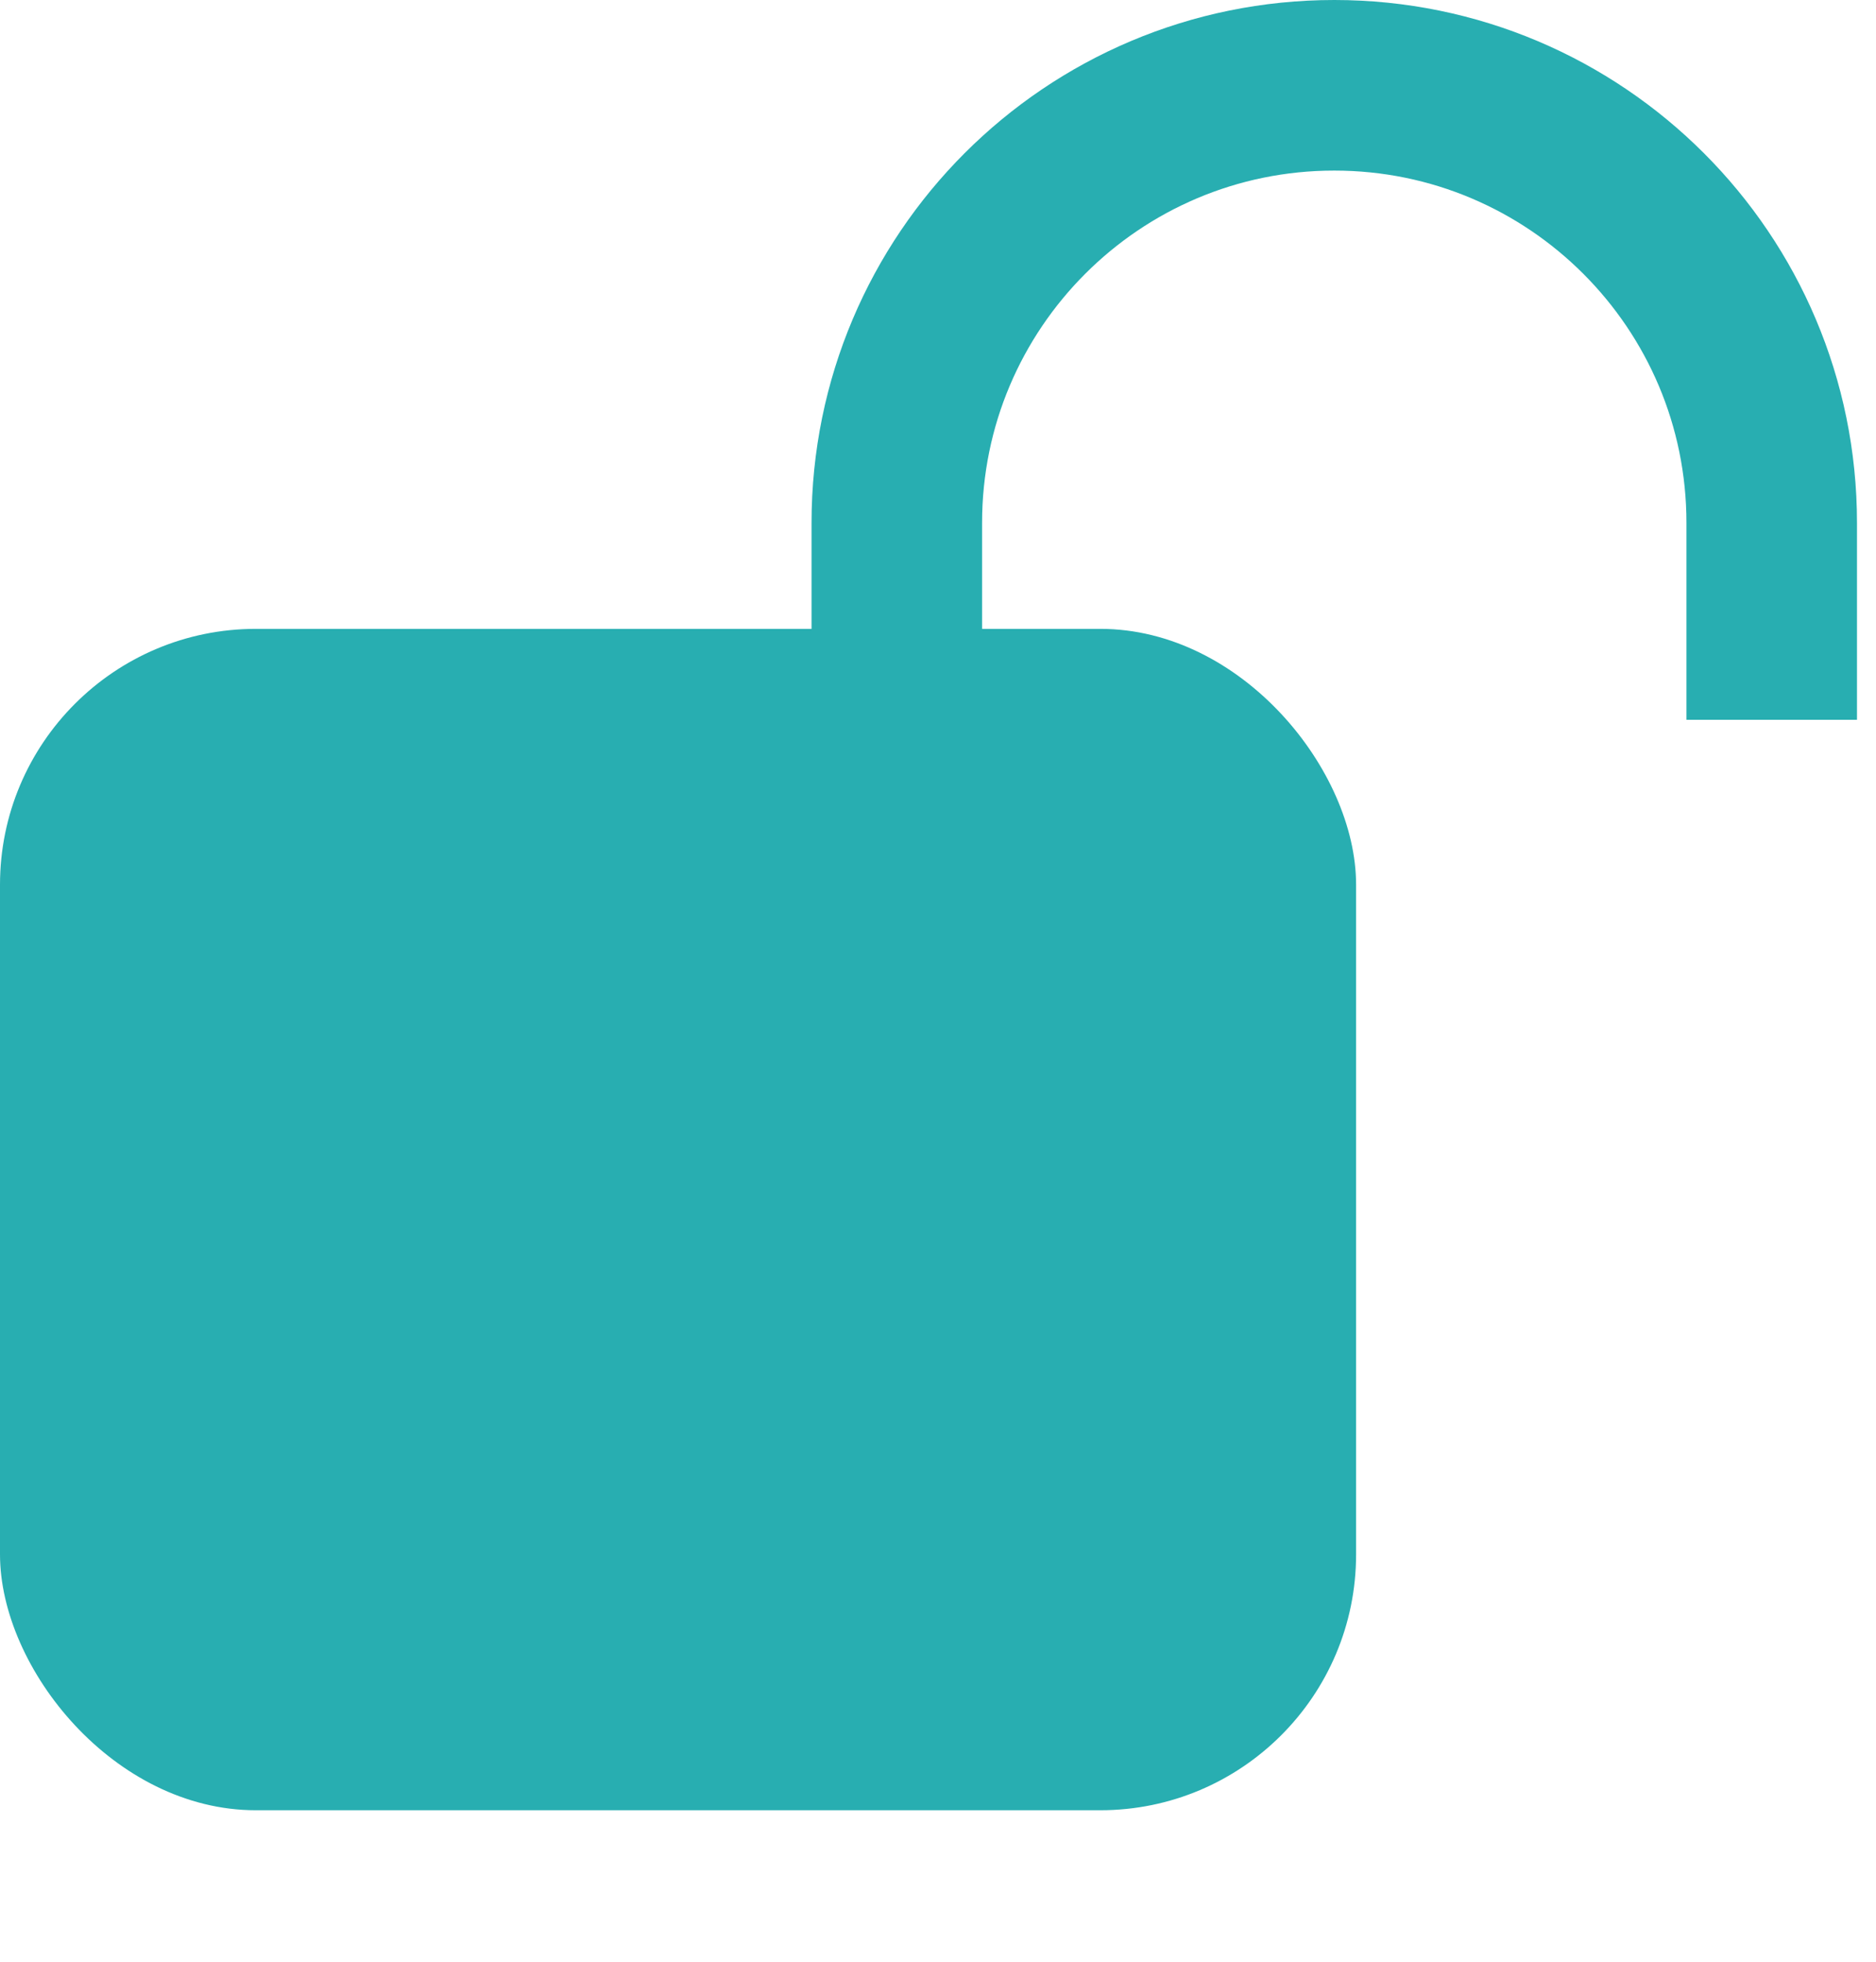 <svg width="22" height="23" viewBox="0 0 22 23" fill="none" xmlns="http://www.w3.org/2000/svg">
<rect y="7.373" width="15.903" height="13.851" rx="3" fill="#28AEB1"/>
<path d="M10.517 15.877V6.13C10.517 3.297 12.814 1 15.647 1V1C18.48 1 20.777 3.297 20.777 6.13V8.439" stroke="#28AEB1" stroke-width="2"/>
</svg>
